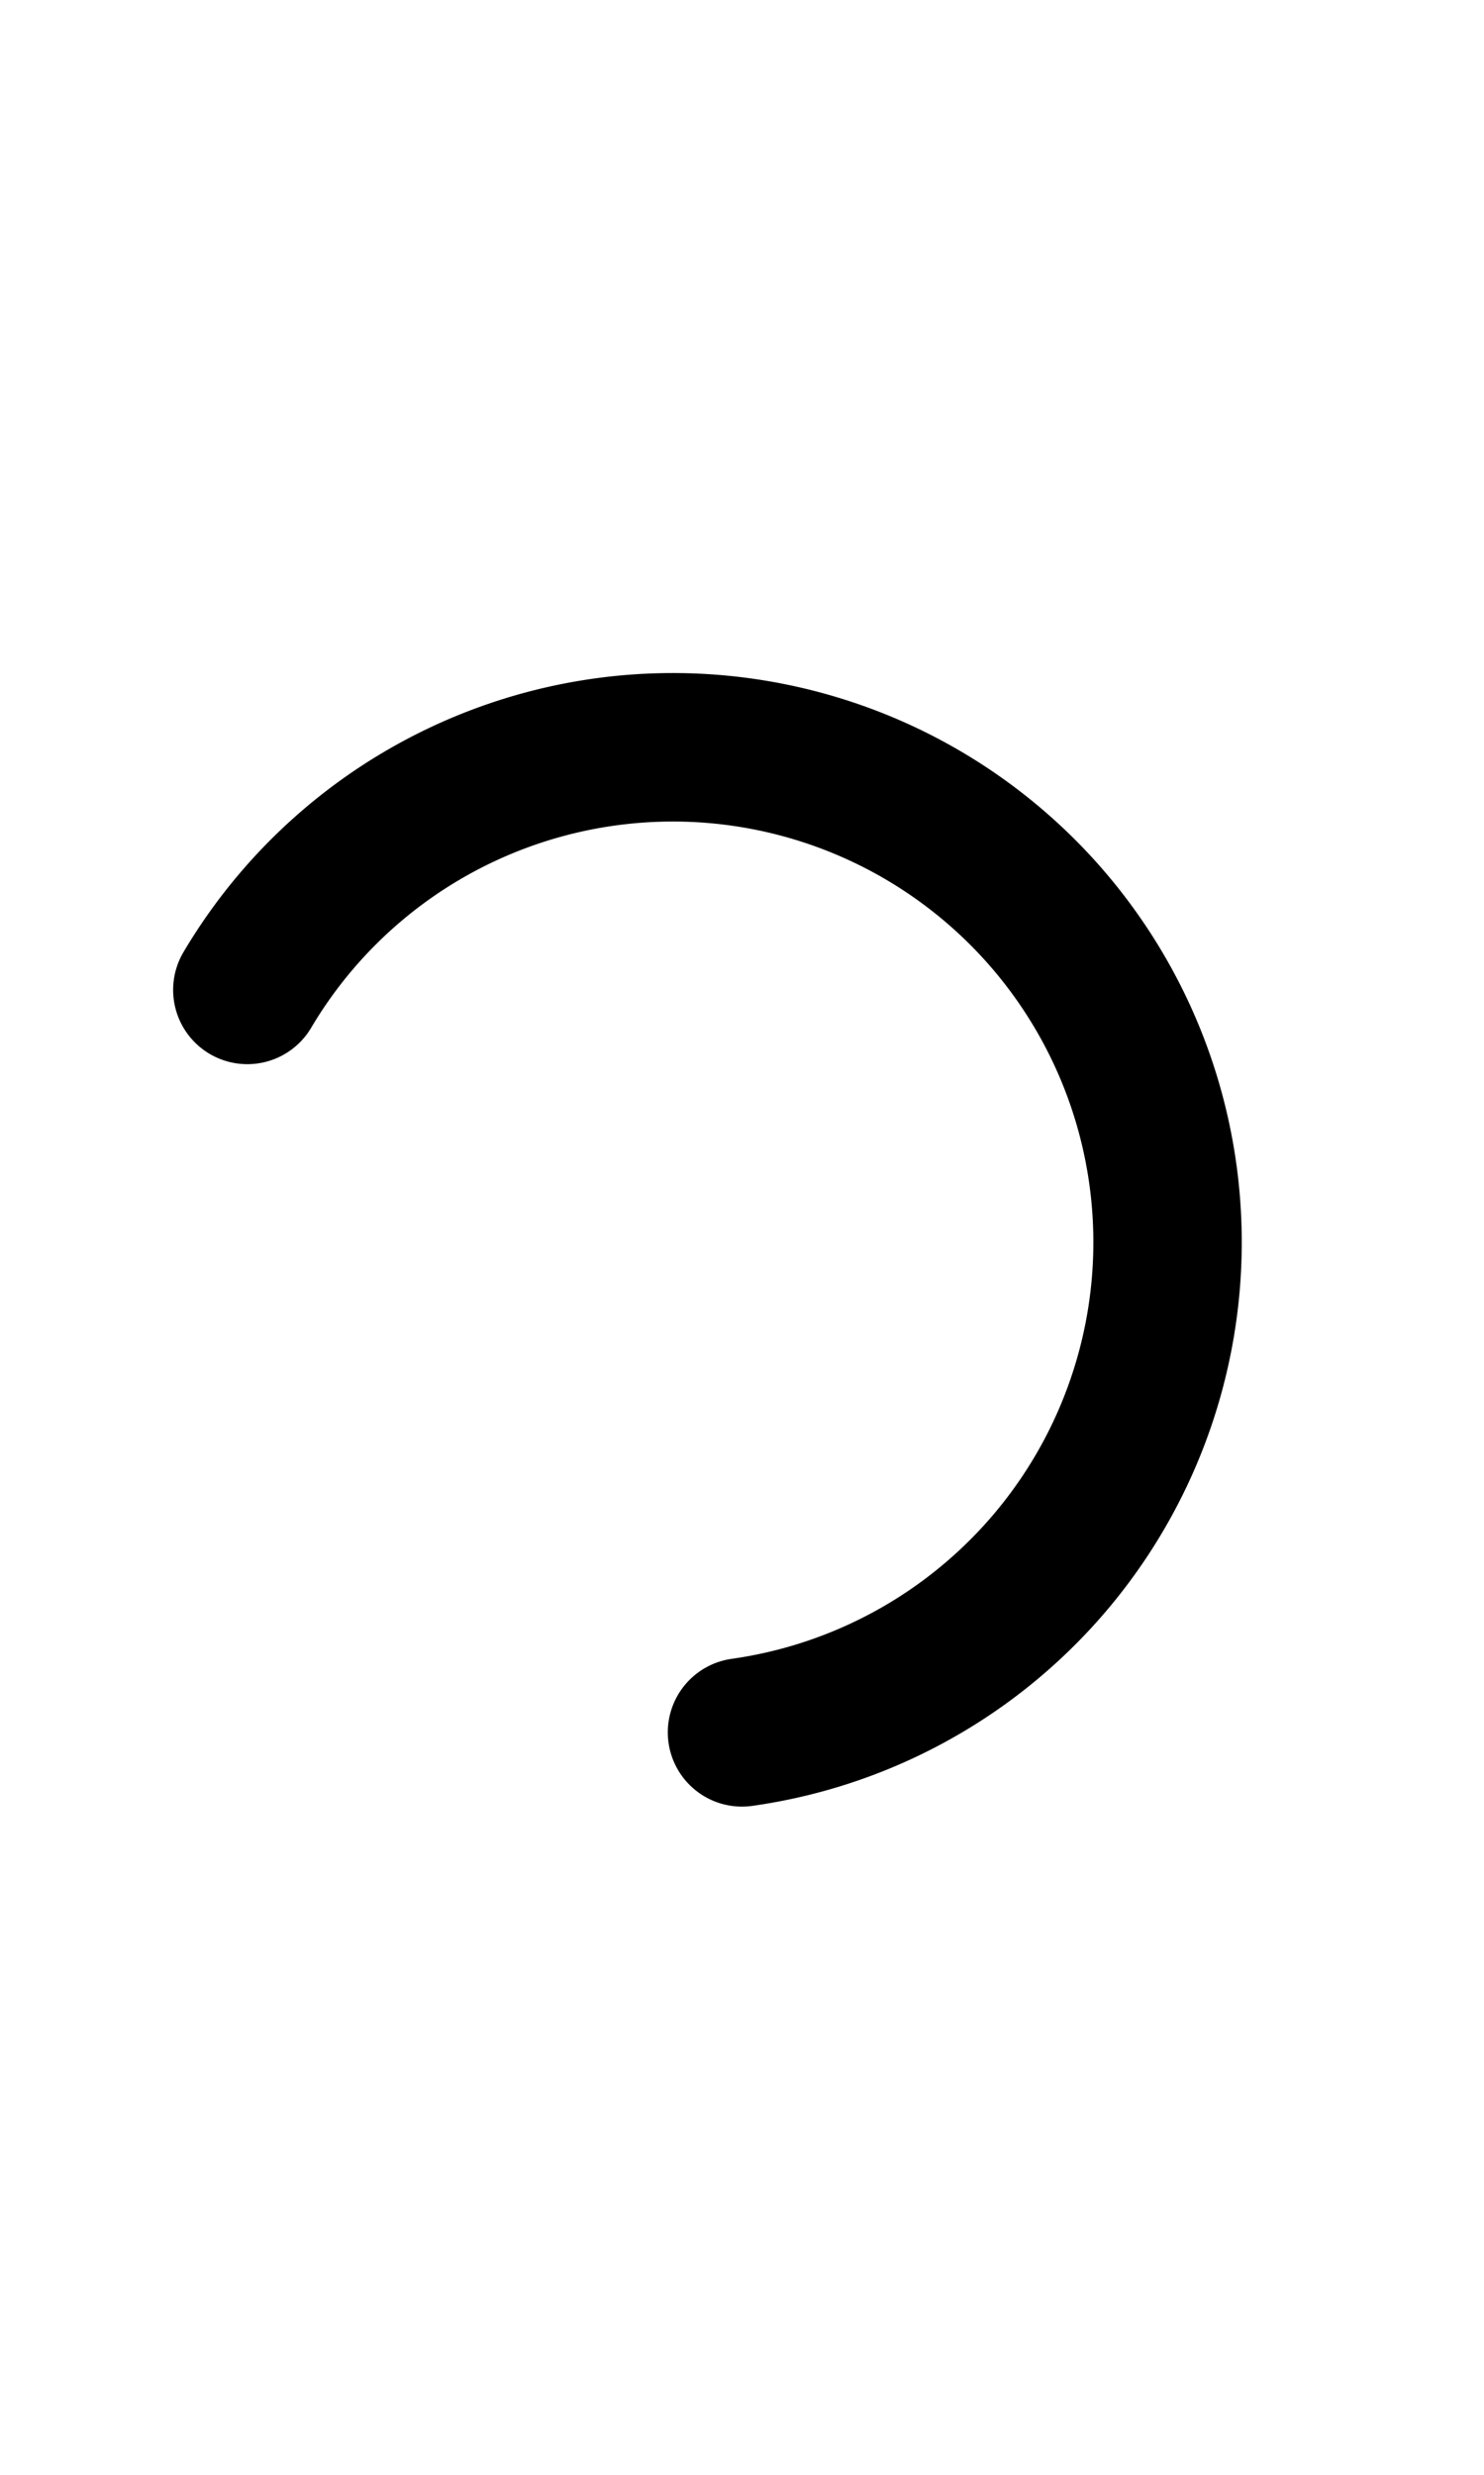 <svg xmlns="http://www.w3.org/2000/svg" viewBox="0 0 60 100" width="12px" height="20px">
    <path d="M10 40A20 20,1,1,1,30 70" fill="none" stroke="black" stroke-width="6" stroke-linecap="round" stroke-linejoin="round"/>
</svg>